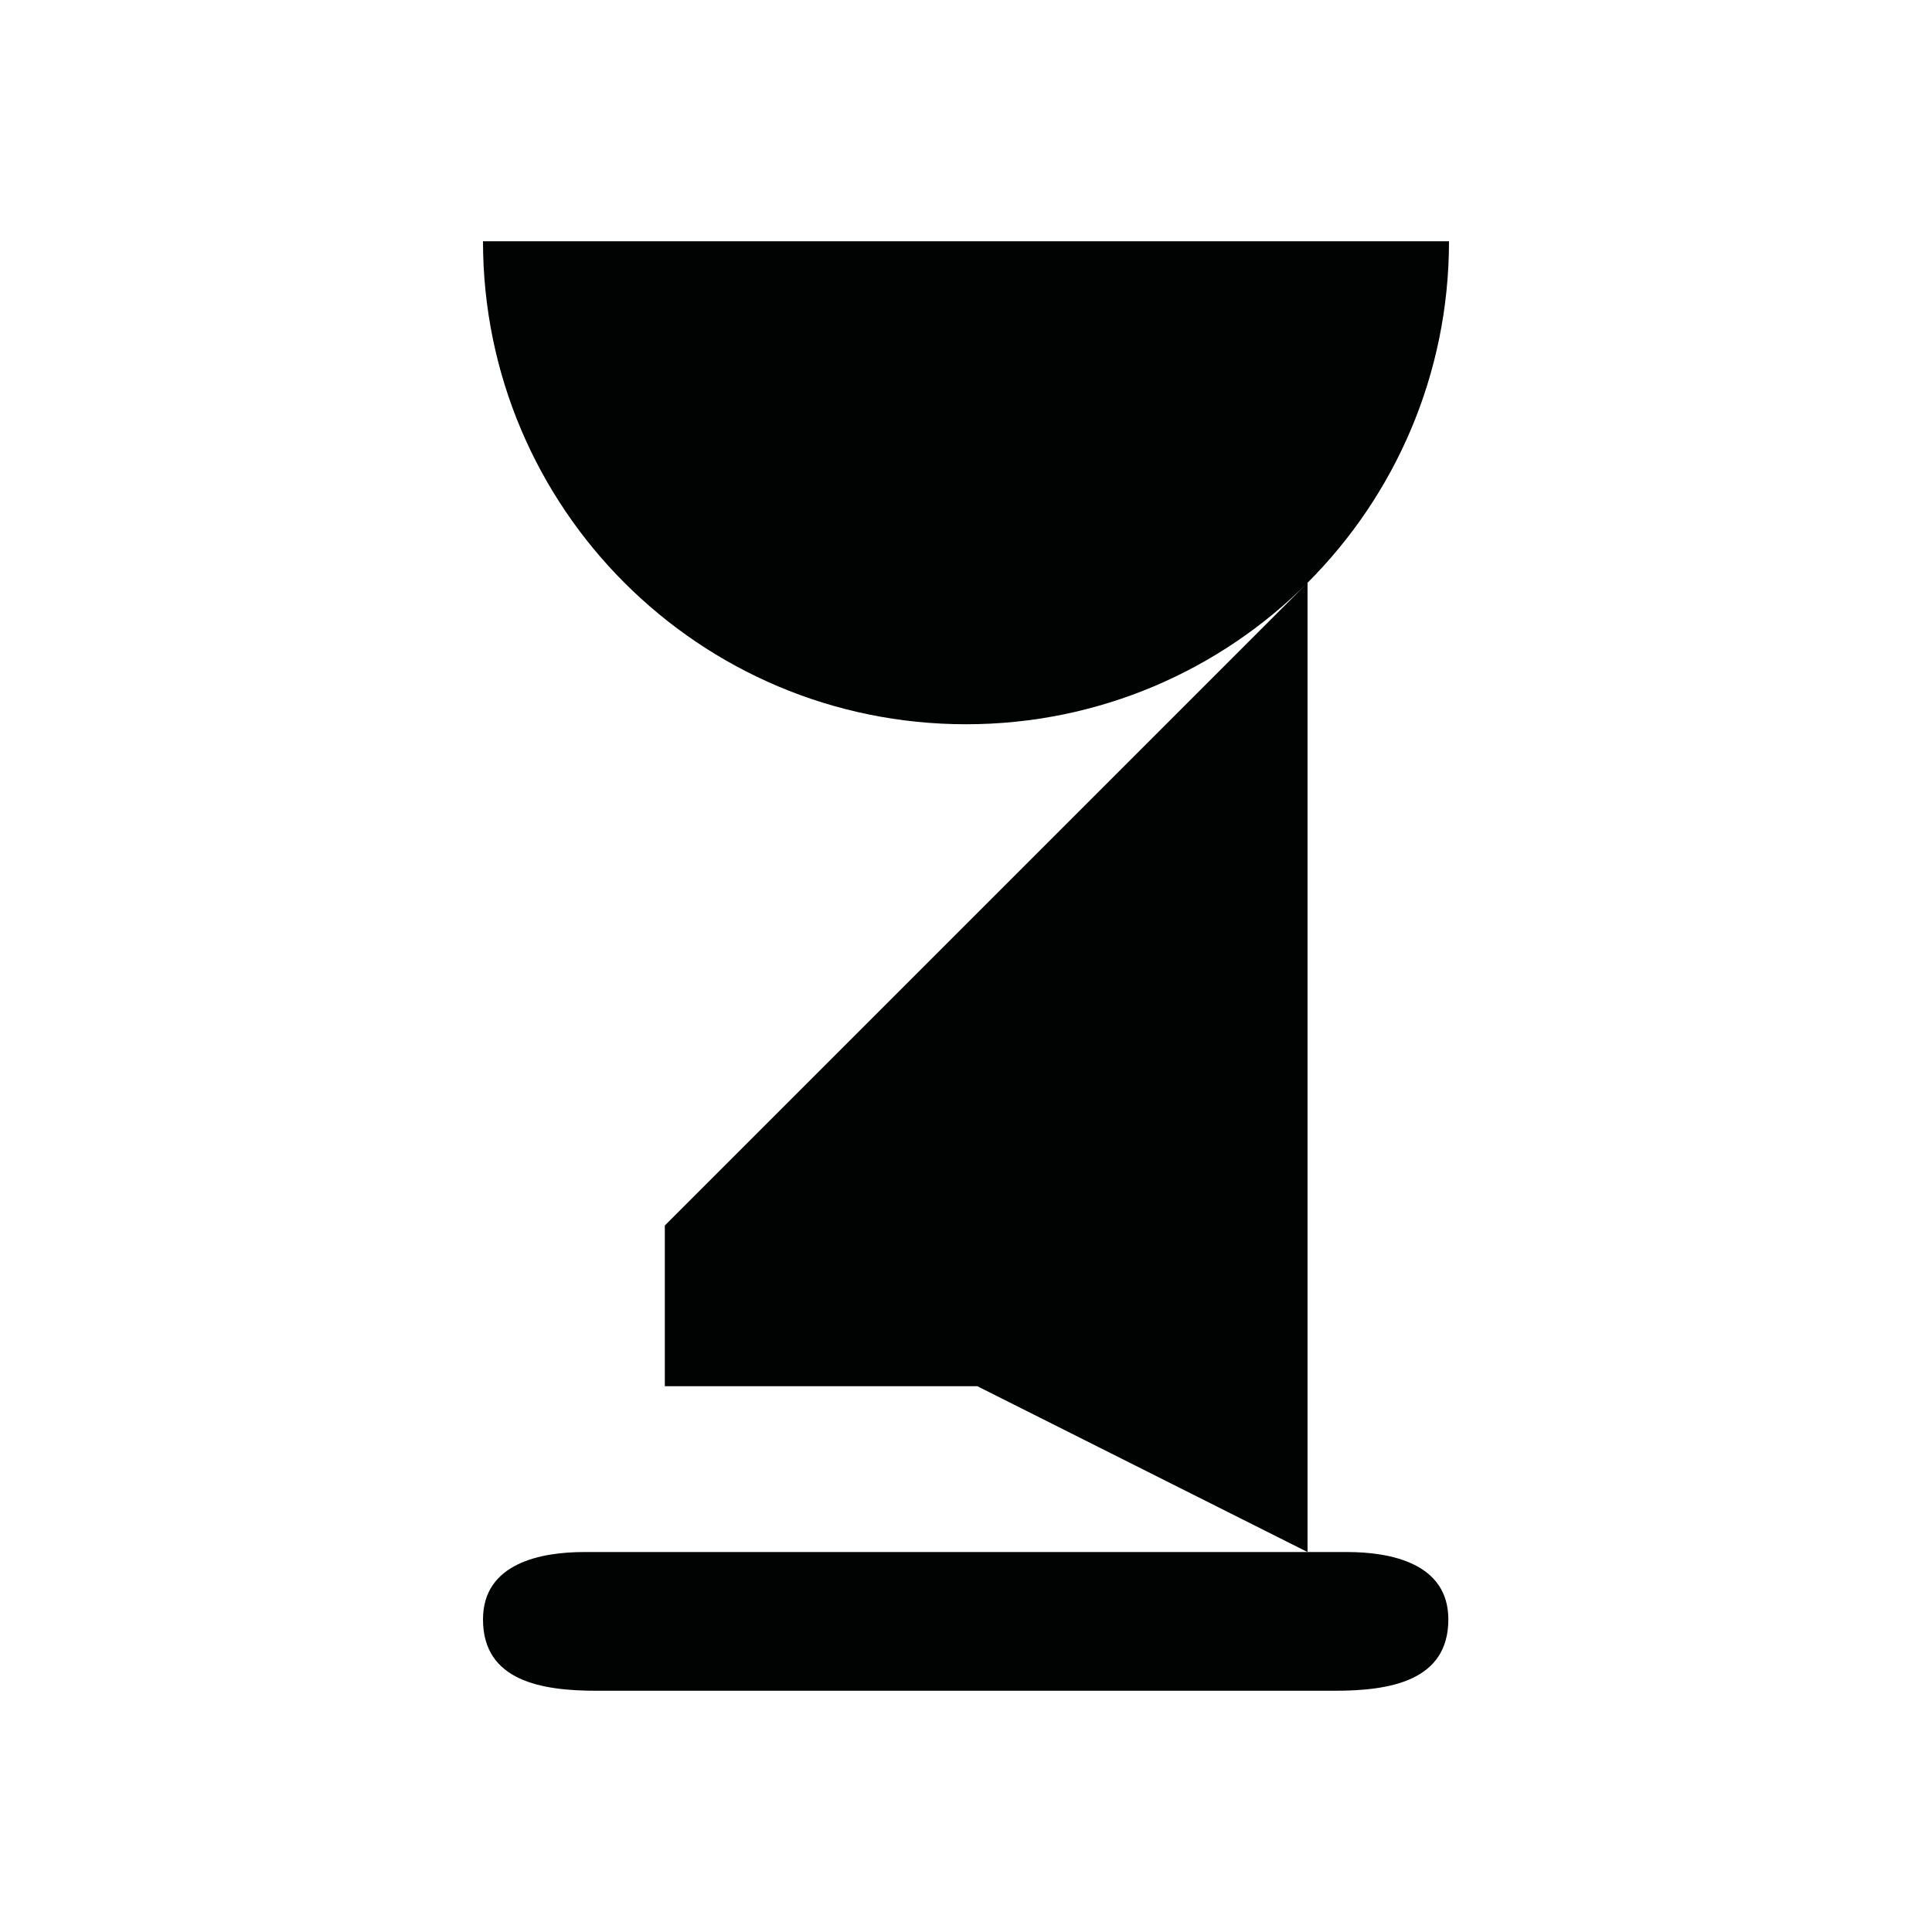 <?xml version="1.0" encoding="utf-8"?>
<!-- Generator: Adobe Illustrator 16.0.0, SVG Export Plug-In . SVG Version: 6.00 Build 0)  -->
<!DOCTYPE svg PUBLIC "-//W3C//DTD SVG 1.1//EN" "http://www.w3.org/Graphics/SVG/1.1/DTD/svg11.dtd">
<svg version="1.1" id="Calque_1" xmlns="http://www.w3.org/2000/svg" xmlns:xlink="http://www.w3.org/1999/xlink" x="0px" y="0px"
	 width="1190.551px" height="1190.551px" viewBox="0 0 1190.551 1190.551" enable-background="new 0 0 1190.551 1190.551"
	 xml:space="preserve">
<g>
	<path fill="#010202" d="M892.914,148.662H297.636c0,164.384,133.259,297.641,297.639,297.641
		c82.188,0,156.596-33.312,210.458-87.172L409.679,755.187v99.015h192.536L805.737,956.41V359.126
		C859.6,305.264,892.914,230.854,892.914,148.662z"/>
	<path fill="#010202" d="M830.153,956.409c-3.959,0-13.367,0-24.414,0c-18.41,0-41.371,0-51.26,0c-3.094,0-4.904,0-4.904,0
		c-44.541,0-377.812,0-389.579,0c-26.182,0-62.357,6.586-62.357,41.521c-0.002,38.021,36.176,43.987,70.062,43.958
		c16.961-0.017,338.196-0.002,381.87,0c0,0,0.223,0,0.643,0c2.779,0,4.266,0,4.266,0v-0.001c13.824-0.004,53.084-0.013,67.967,0.001
		c33.889,0.028,70.064-5.938,70.064-43.958C892.508,962.994,856.33,956.409,830.153,956.409z"/>
</g>
</svg>
